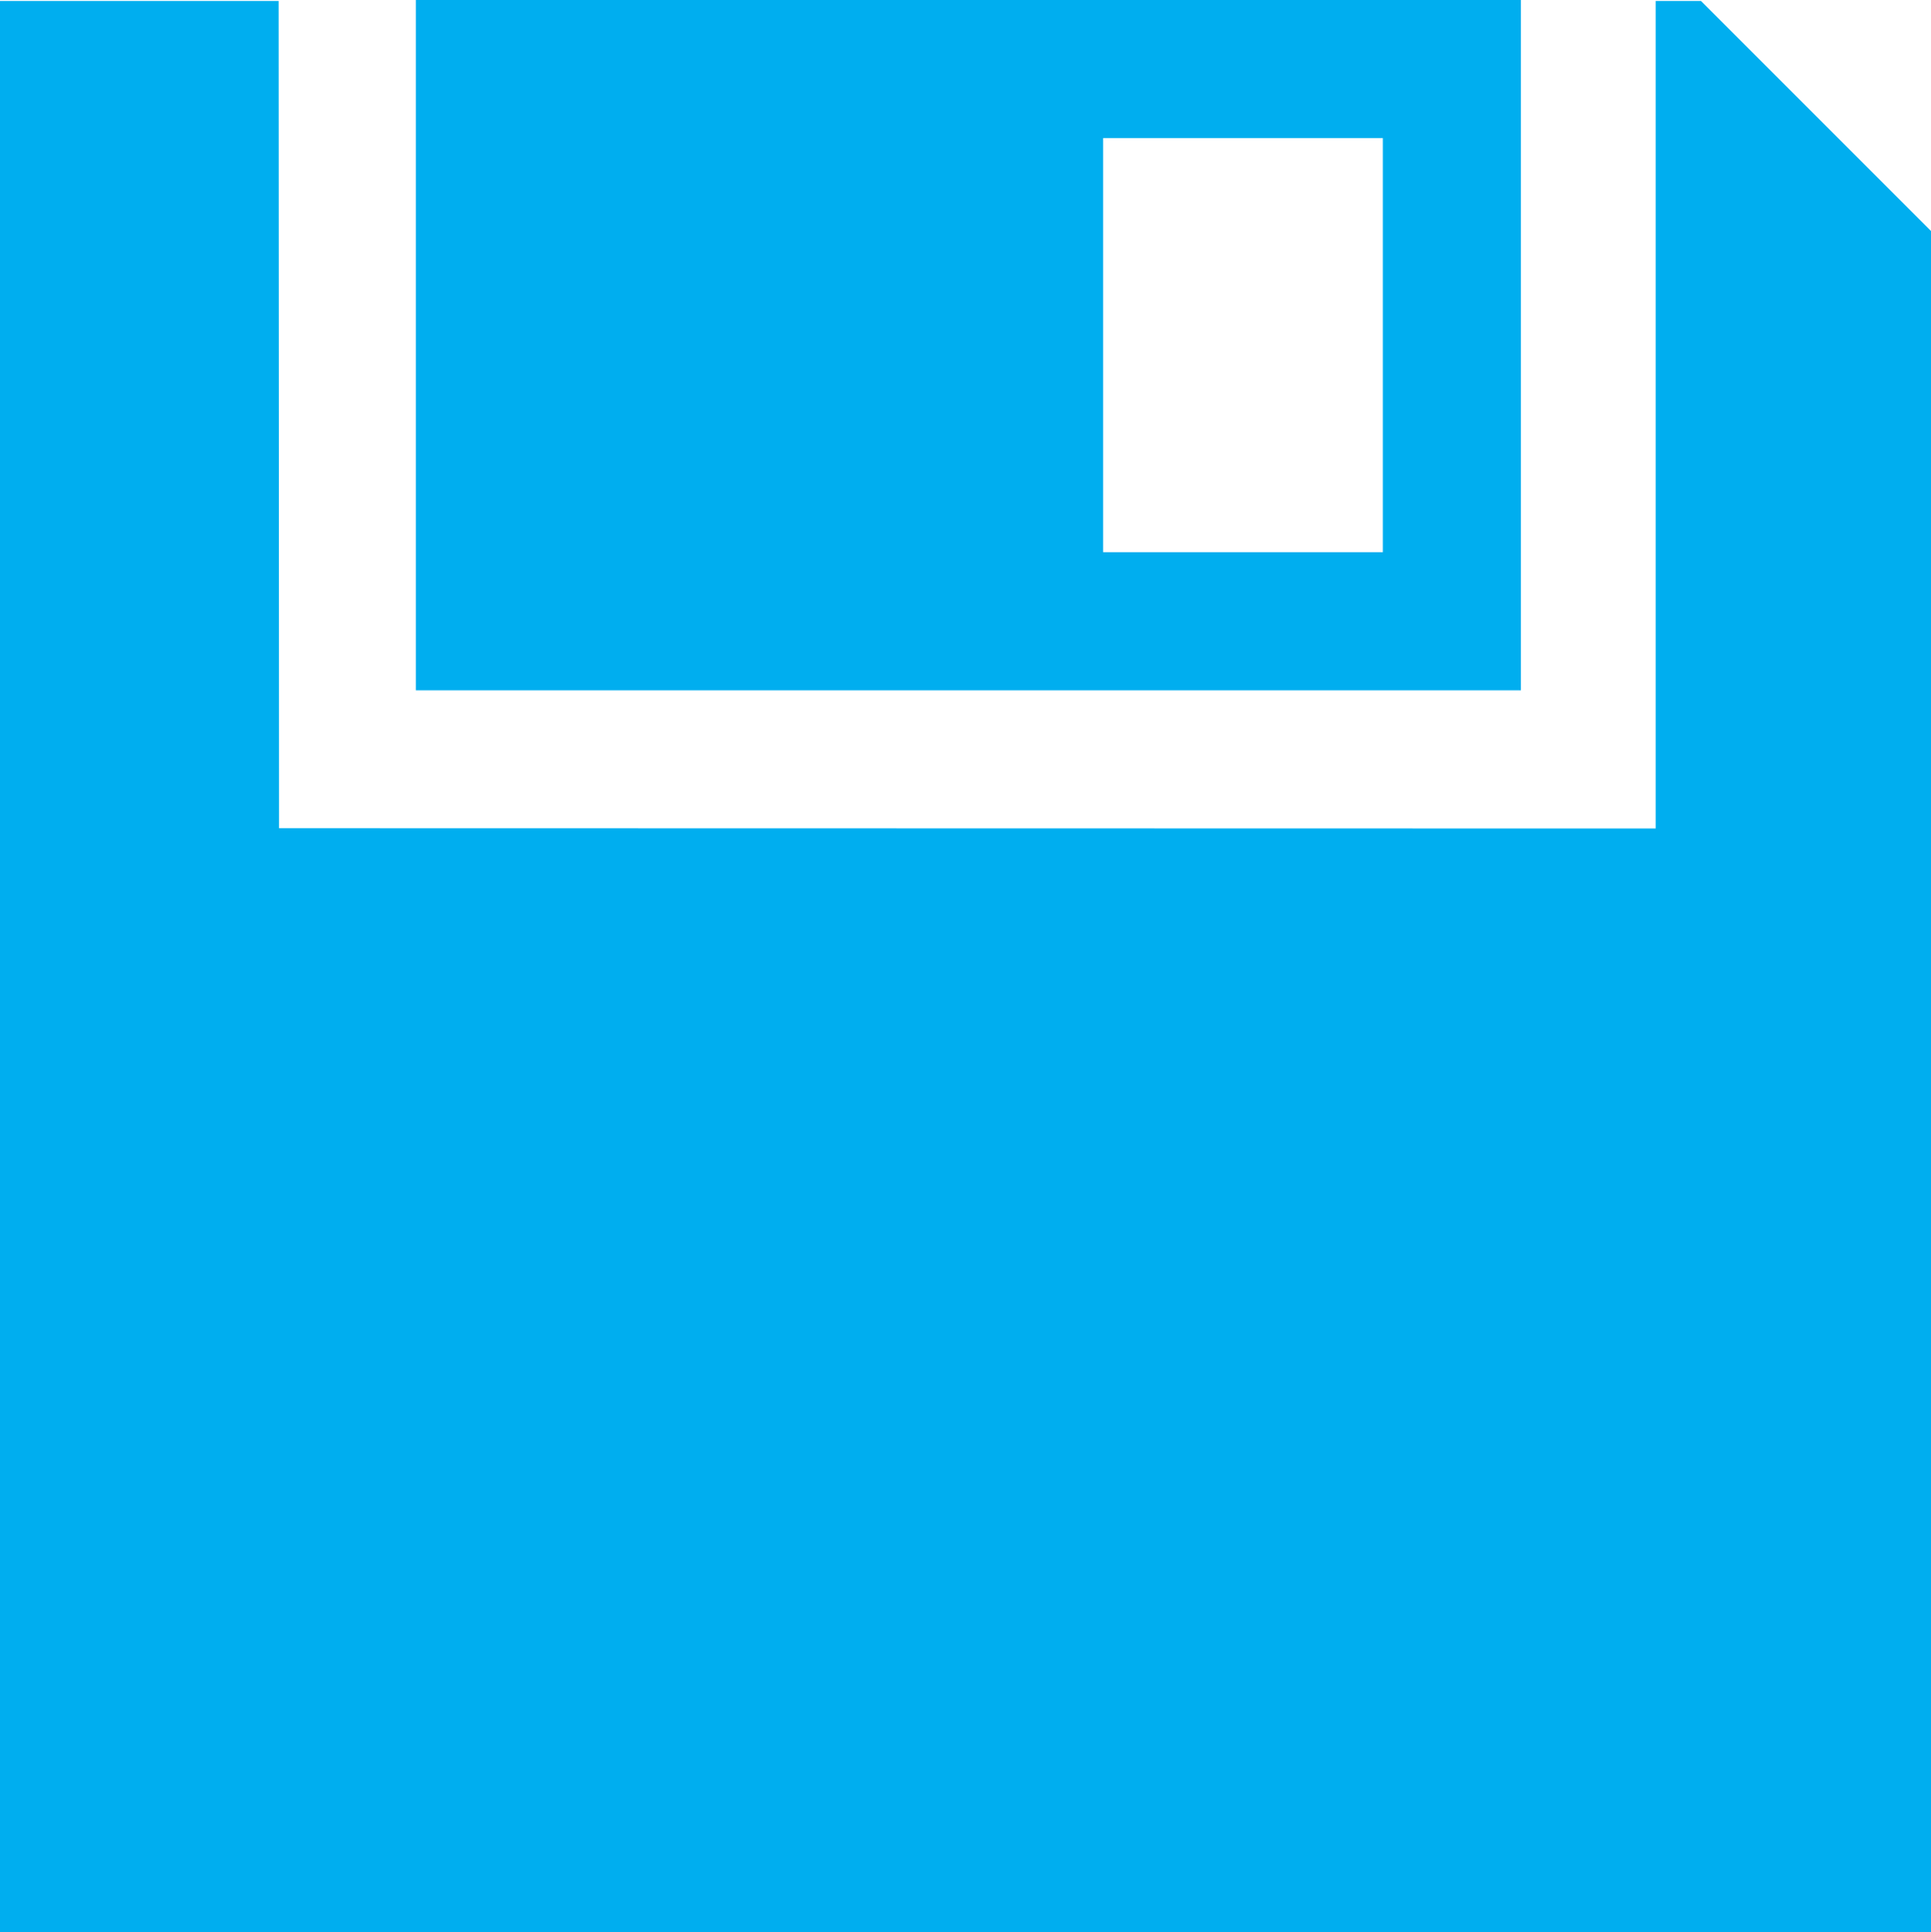 <?xml version="1.0" encoding="utf-8"?>
<!-- Generator: Adobe Illustrator 16.0.0, SVG Export Plug-In . SVG Version: 6.00 Build 0)  -->
<!DOCTYPE svg PUBLIC "-//W3C//DTD SVG 1.1//EN" "http://www.w3.org/Graphics/SVG/1.1/DTD/svg11.dtd">
<svg version="1.1" id="save_1_" xmlns="http://www.w3.org/2000/svg" xmlns:xlink="http://www.w3.org/1999/xlink"
	 x="0px" y="0px" width="14.028px" height="14.035px" viewBox="163.972 127.985 14.028 14.035"
	 enable-background="new 163.972 127.985 14.028 14.035" xml:space="preserve">
<g id="save">
	<g>
		<path fill="#00AEEF" d="M175.021,127.985h-8.028v5.014h8.028V127.985z M174.018,131.996h-2.032v-3.008h2.032V131.996z
			 M176.329,127.992H176v6.011l-10.001-0.002l-0.003-6.009h-2.024v14.028H178v-12.357L176.329,127.992z"/>
	</g>
</g>
</svg>
